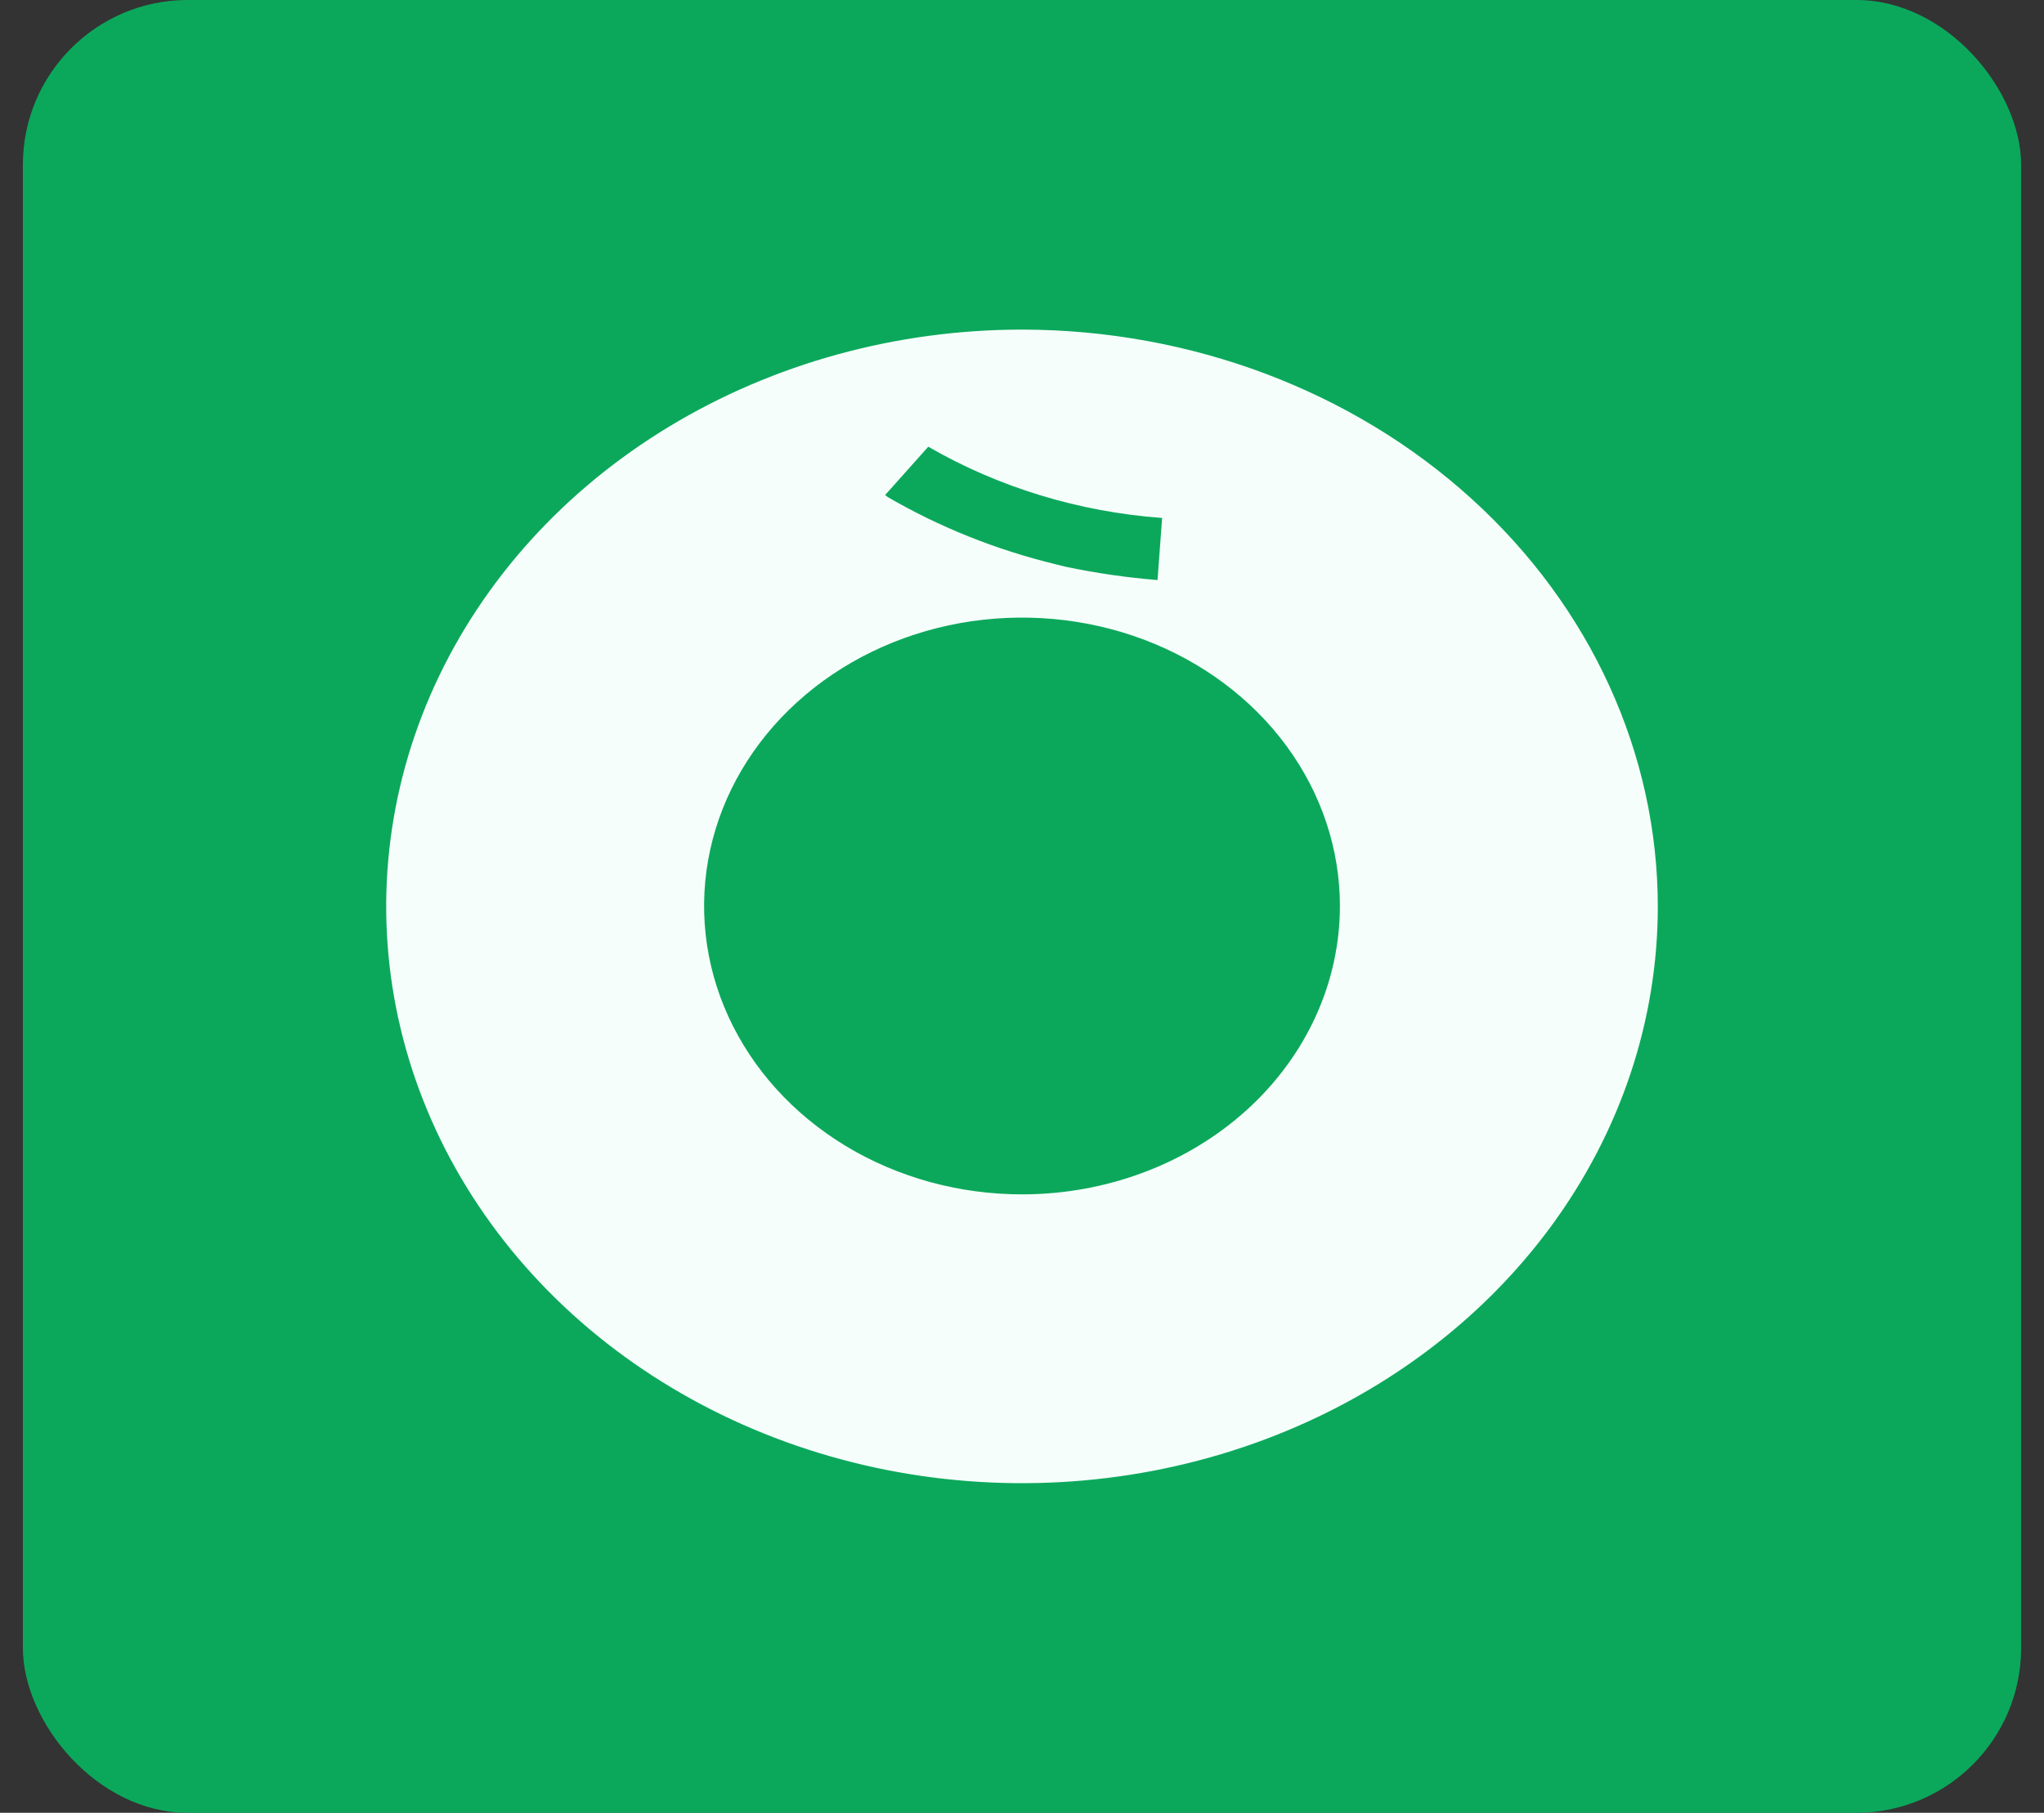 <svg width="62" height="55" viewBox="0 0 62 55" fill="none" xmlns="http://www.w3.org/2000/svg">
   <rect x="0" y="0" width="62" height="55" fill="#333333" stroke="none"/>
   <rect x="0.694" width="60.612" height="55" rx="5" fill="#0BA85C" />
   <path d="M31.014 10C27.199 9.998 23.469 11.022 20.296 12.943C17.122 14.864 14.648 17.597 13.186 20.794C11.725 23.992 11.341 27.511 12.083 30.906C12.826 34.302 14.662 37.421 17.358 39.87C20.055 42.319 23.491 43.986 27.233 44.663C30.974 45.339 34.852 44.993 38.377 43.669C41.902 42.345 44.915 40.102 47.035 37.224C49.154 34.346 50.286 30.962 50.286 27.5C50.282 22.862 48.251 18.415 44.638 15.134C41.025 11.853 36.125 10.007 31.014 10ZM28.157 13.553C30.292 14.788 32.727 15.53 35.25 15.715L35.111 17.599C34.173 17.523 33.241 17.388 32.324 17.195L32.017 17.119C30.217 16.682 28.501 15.995 26.931 15.083L26.848 15.02L28.157 13.553ZM31.014 36.237C29.106 36.24 27.239 35.728 25.651 34.768C24.064 33.807 22.826 32.441 22.094 30.842C21.362 29.242 21.17 27.482 21.542 25.783C21.913 24.085 22.832 22.525 24.182 21.3C25.531 20.076 27.25 19.242 29.122 18.905C30.994 18.568 32.934 18.742 34.697 19.406C36.459 20.07 37.965 21.193 39.024 22.634C40.082 24.075 40.646 25.768 40.643 27.5C40.639 29.816 39.624 32.037 37.819 33.675C36.014 35.312 33.567 36.234 31.014 36.237Z" fill="#F5FEFA" />
</svg>
